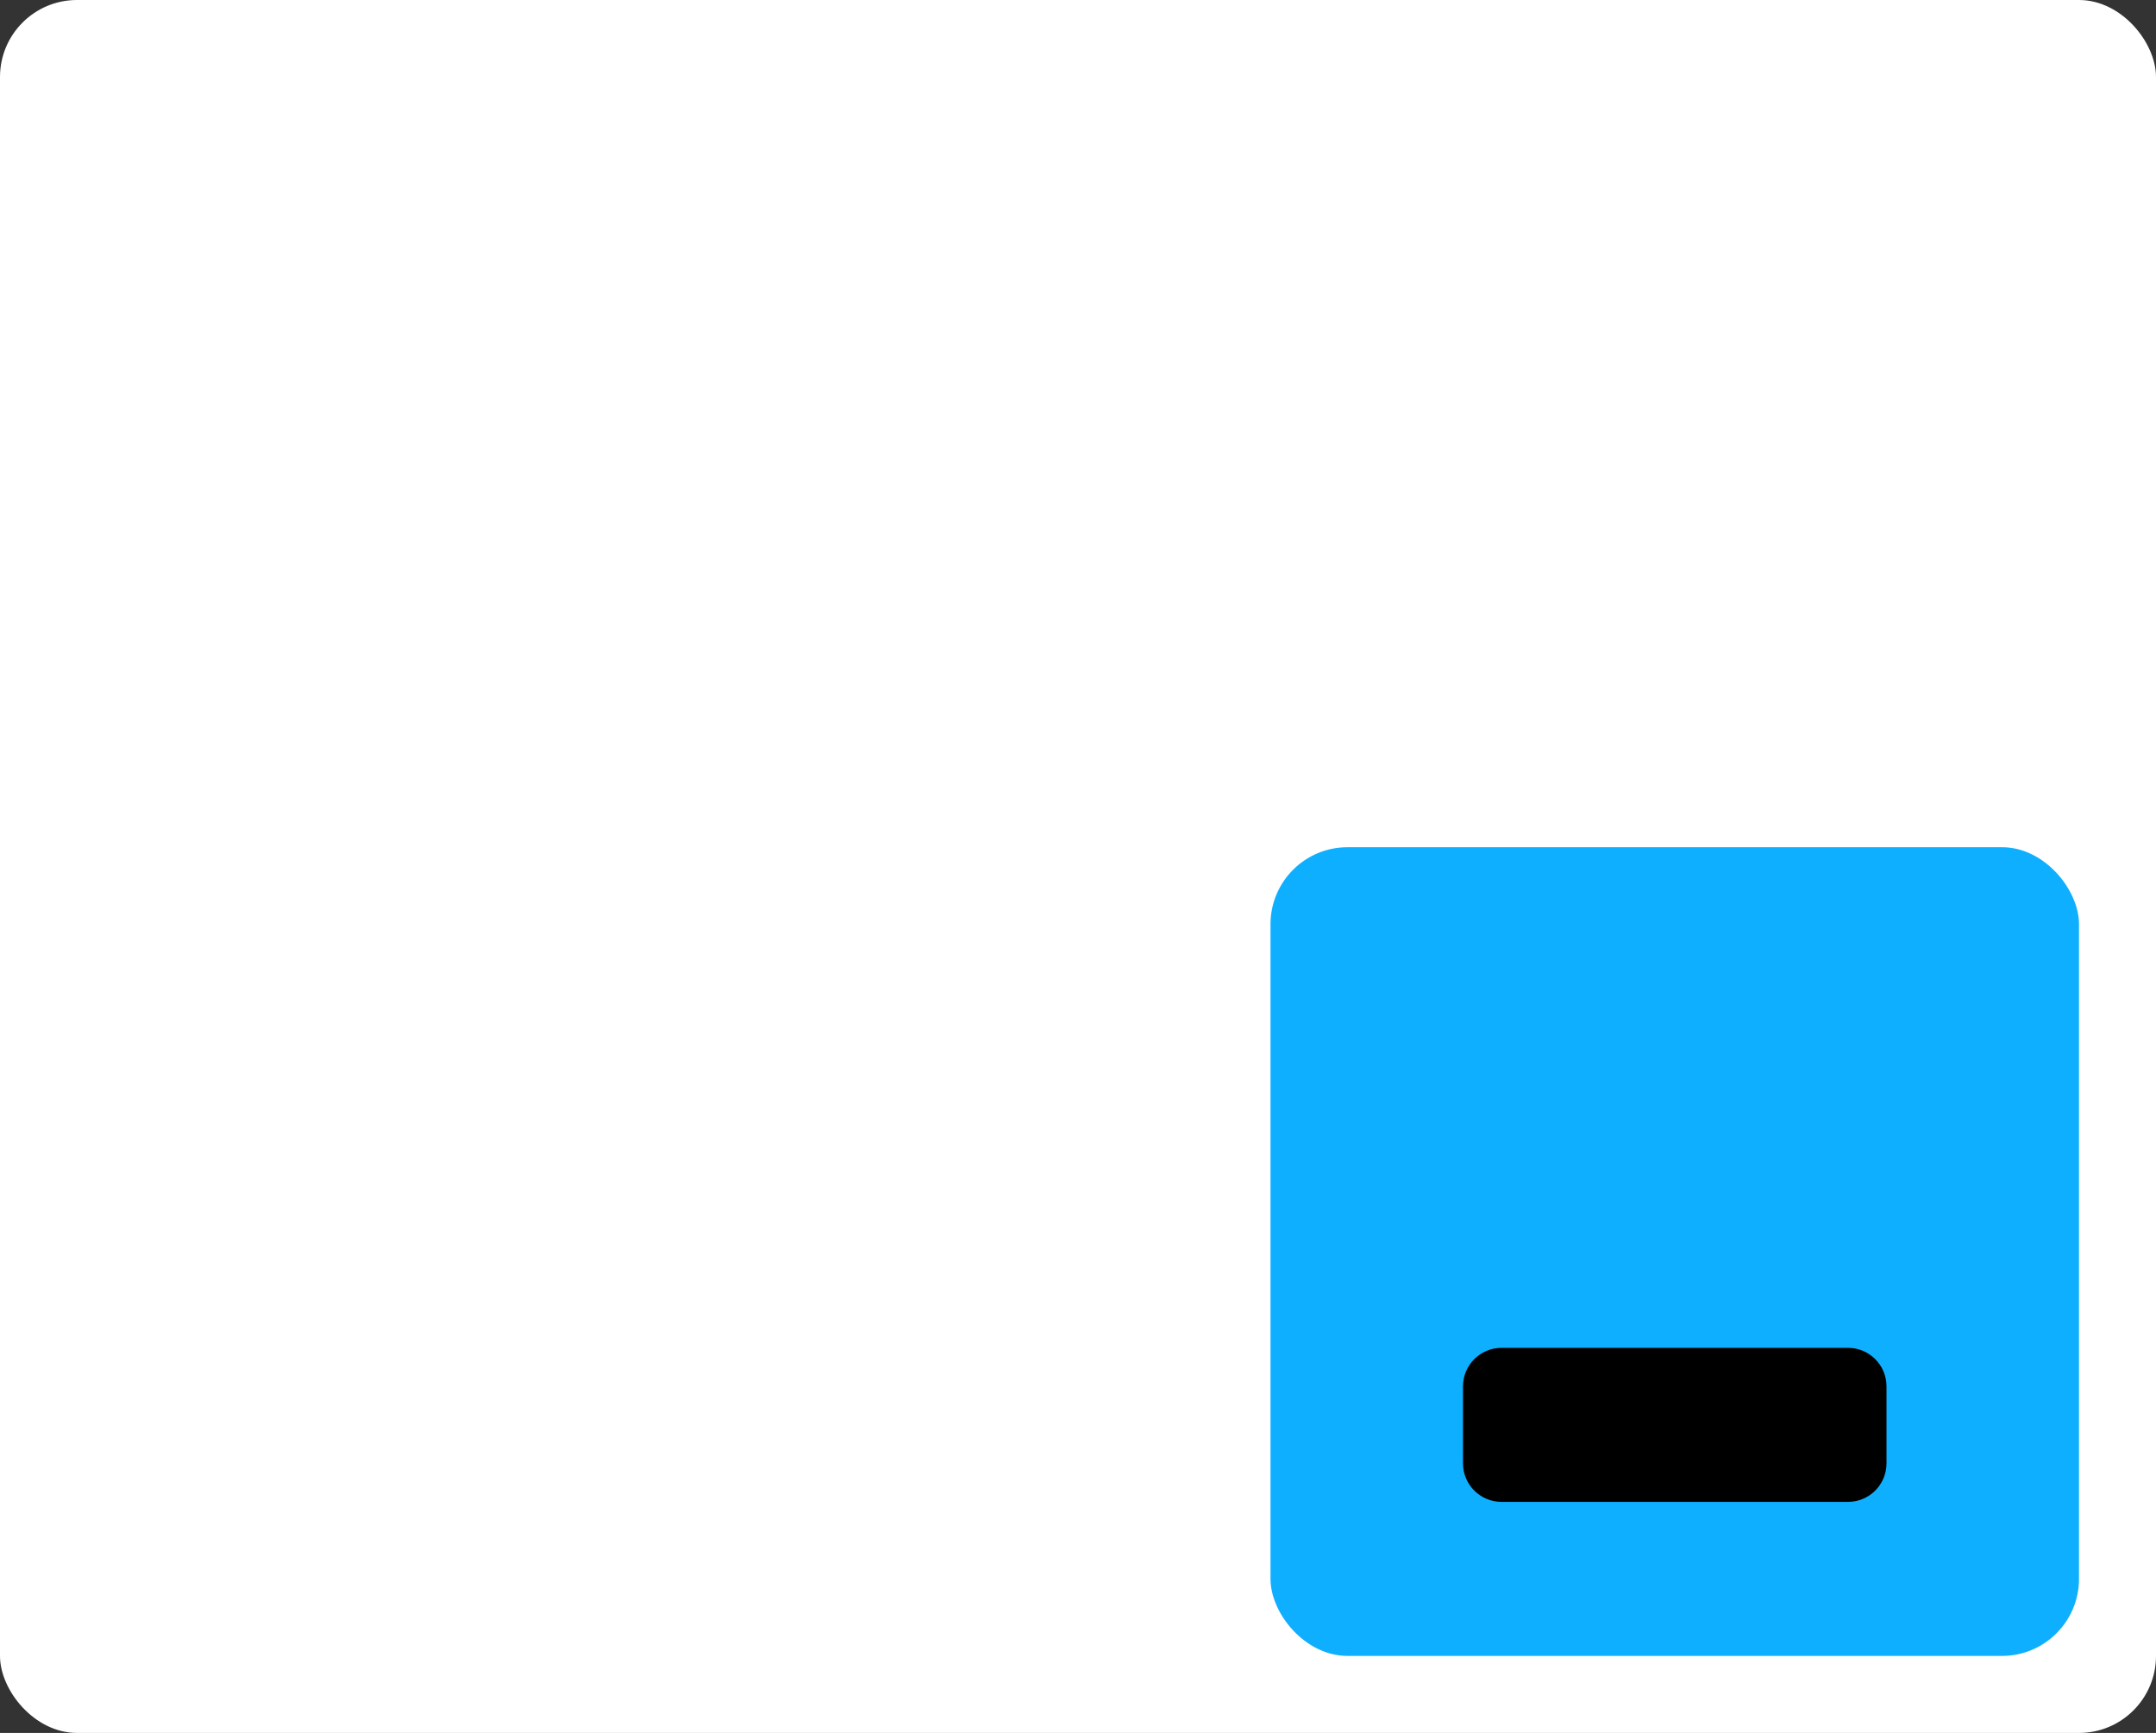 <svg width="112" height="90" viewBox="0 0 112 90" fill="none" xmlns="http://www.w3.org/2000/svg">
<rect x="0" y="0" width="112" height="90" fill="#333333" stroke="none"/>
<g id="Default">
<rect id="Background" width="112" height="90" rx="4" fill="#ffffff"/>
<rect id="control" x="66" y="44" width="42" height="42" rx="4" fill="#0fafff"/>
<path id="focus" d="M76 72C76 70.895 76.895 70 78 70H96C97.105 70 98 70.895 98 72V76C98 77.105 97.105 78 96 78H78C76.895 78 76 77.105 76 76V72Z" fill="#000000"/>
</g>
</svg>
